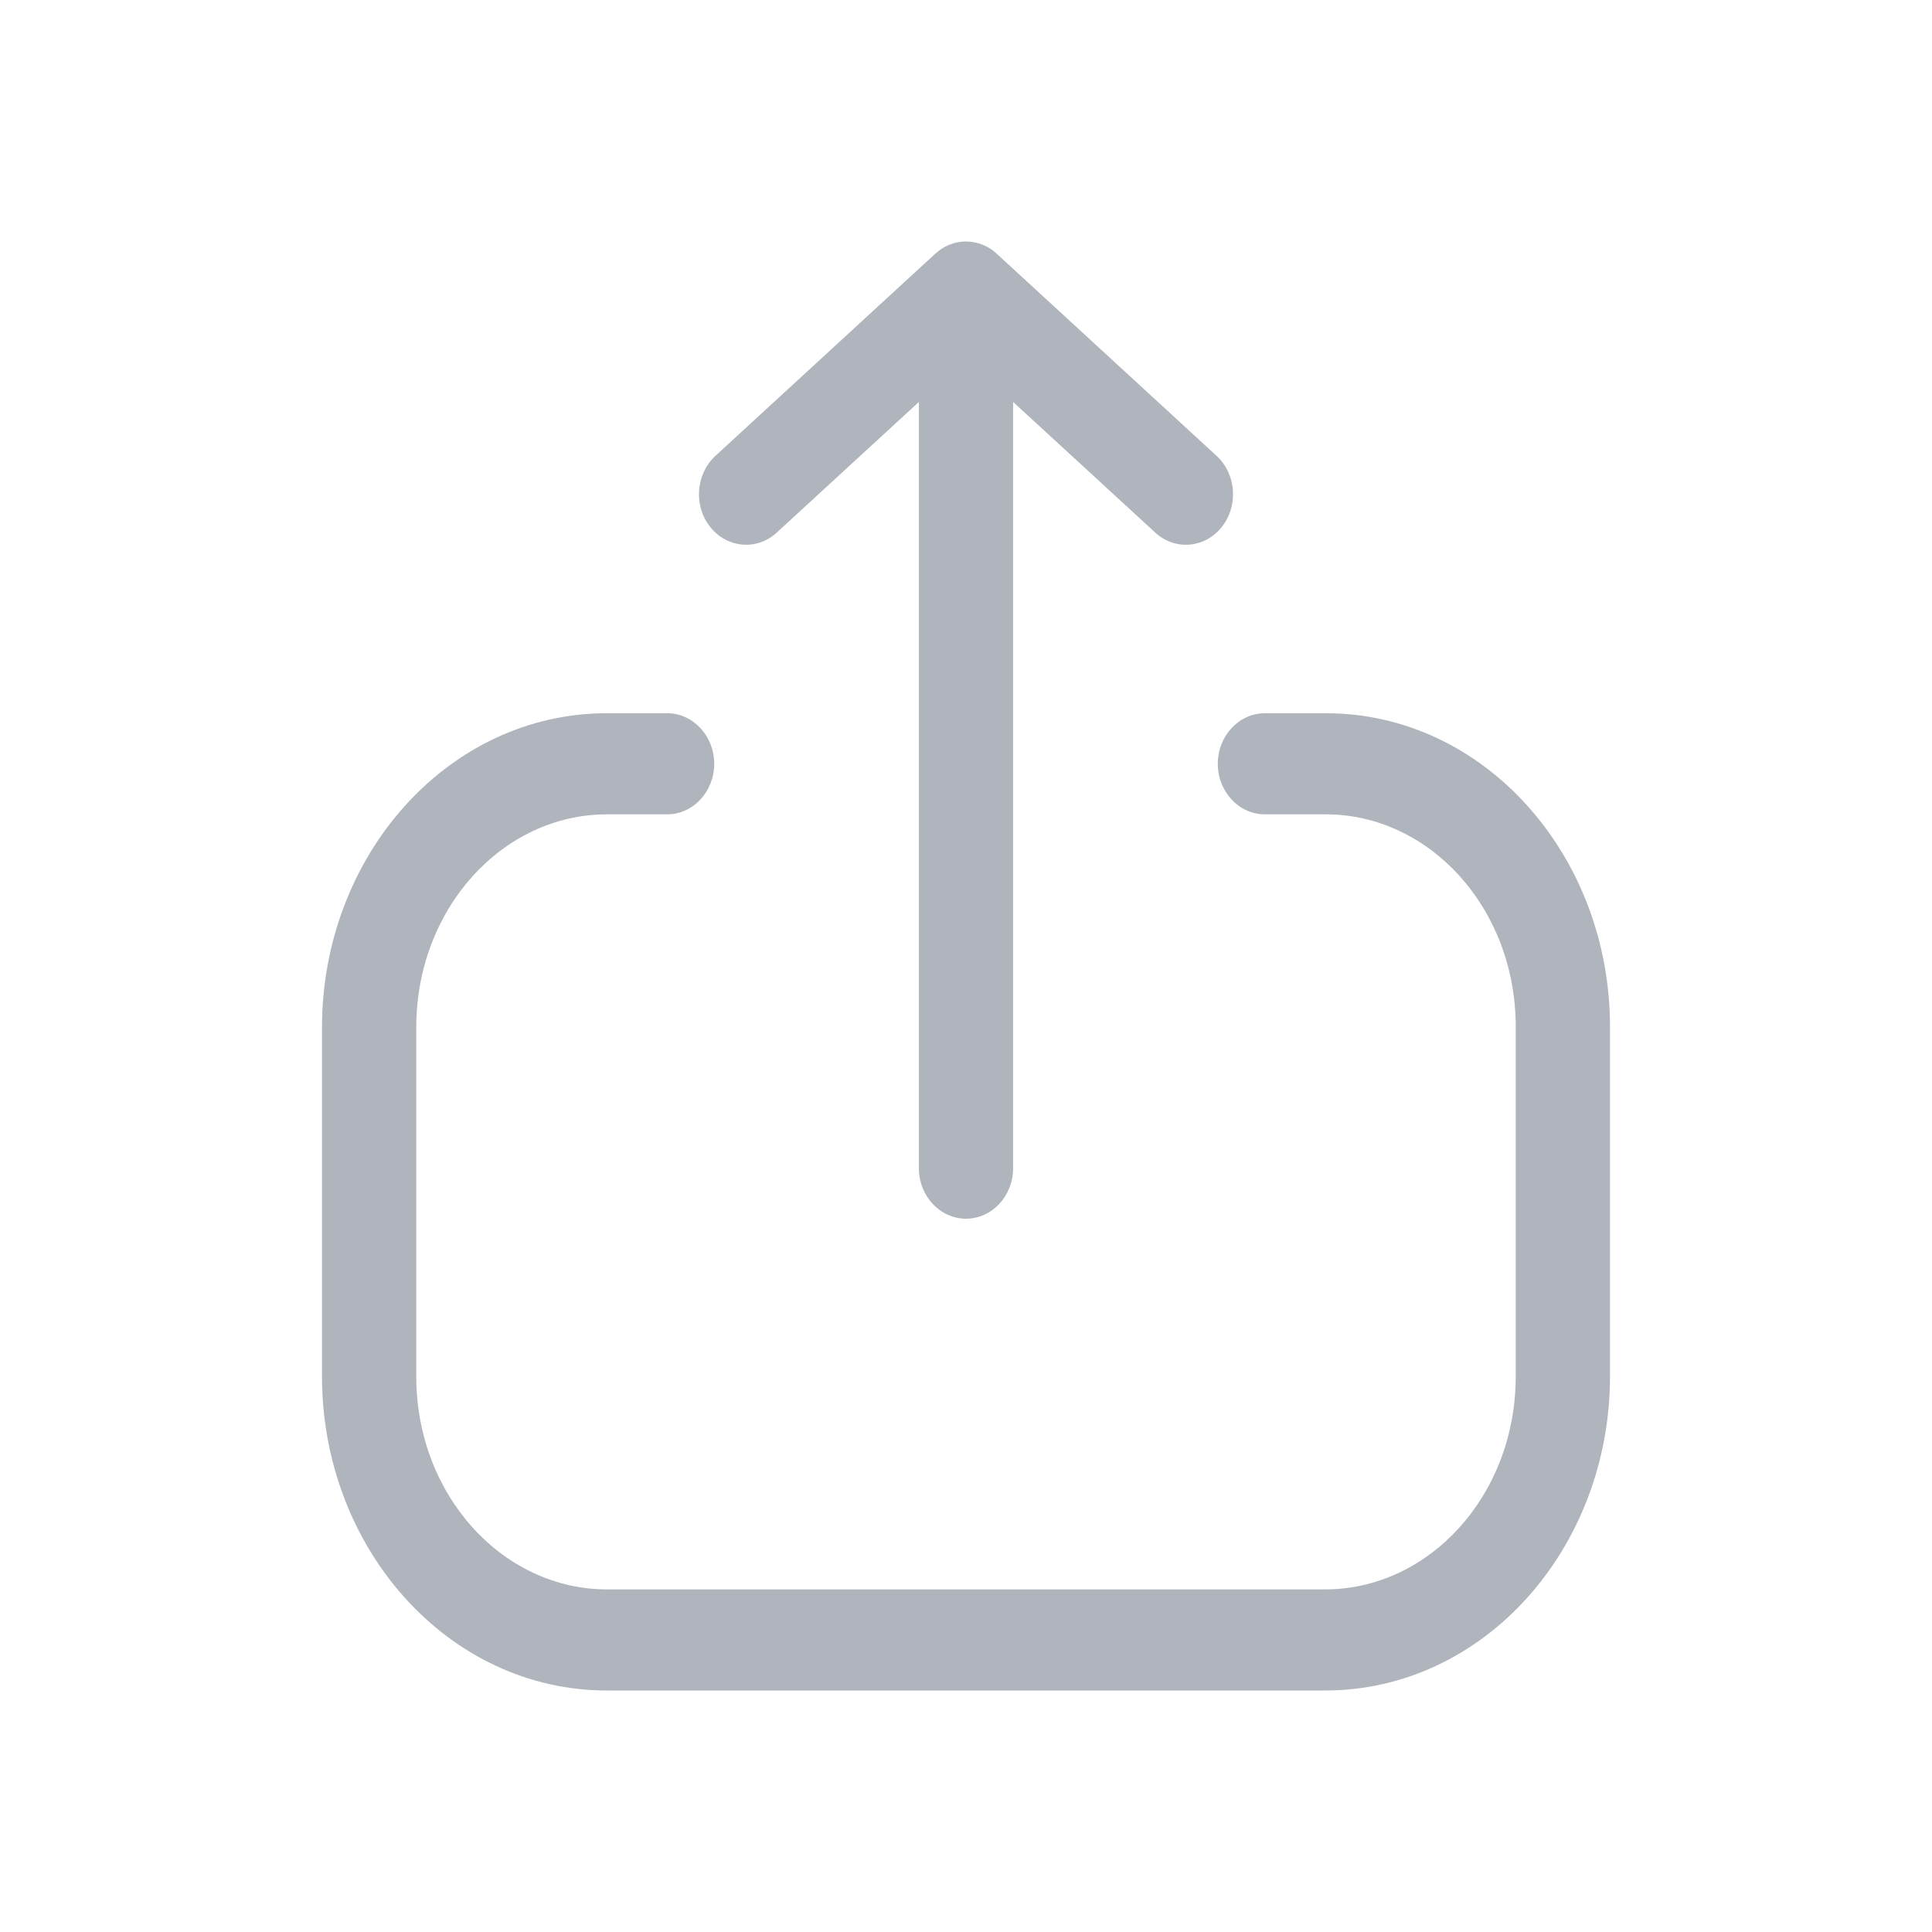 <svg width="24" height="24" viewBox="0 0 24 24" fill="none" xmlns="http://www.w3.org/2000/svg">
<path d="M12 15.139C11.677 15.139 11.415 14.858 11.415 14.512V4.993L9.649 6.616C9.404 6.842 9.034 6.811 8.824 6.548C8.613 6.285 8.642 5.889 8.887 5.663L11.619 3.151C11.728 3.051 11.863 3 11.998 3L12 3C12.152 3 12.291 3.062 12.395 3.164L15.113 5.663C15.358 5.888 15.387 6.285 15.176 6.548C14.966 6.811 14.596 6.842 14.351 6.616L12.585 4.993V14.512C12.585 14.858 12.323 15.139 12 15.139Z" fill="#AFB4BD"/>
<path d="M7.539 21C5.567 21 4 19.233 4 17.097V12.764C4 10.628 5.566 8.86 7.539 8.86H8.287C8.61 8.86 8.872 9.142 8.872 9.488C8.872 9.835 8.61 10.116 8.287 10.116H7.539C6.249 10.116 5.171 11.282 5.171 12.764V17.097C5.171 18.578 6.249 19.744 7.539 19.744H16.461C17.751 19.744 18.829 18.578 18.829 17.097V12.755C18.829 11.278 17.754 10.116 16.47 10.116H15.714C15.39 10.116 15.128 9.835 15.128 9.488C15.128 9.142 15.39 8.86 15.714 8.86H16.47C18.438 8.86 20 10.625 20 12.755V17.097C20 19.233 18.433 21 16.461 21H7.539Z" fill="#AFB4BD"/>
</svg>

